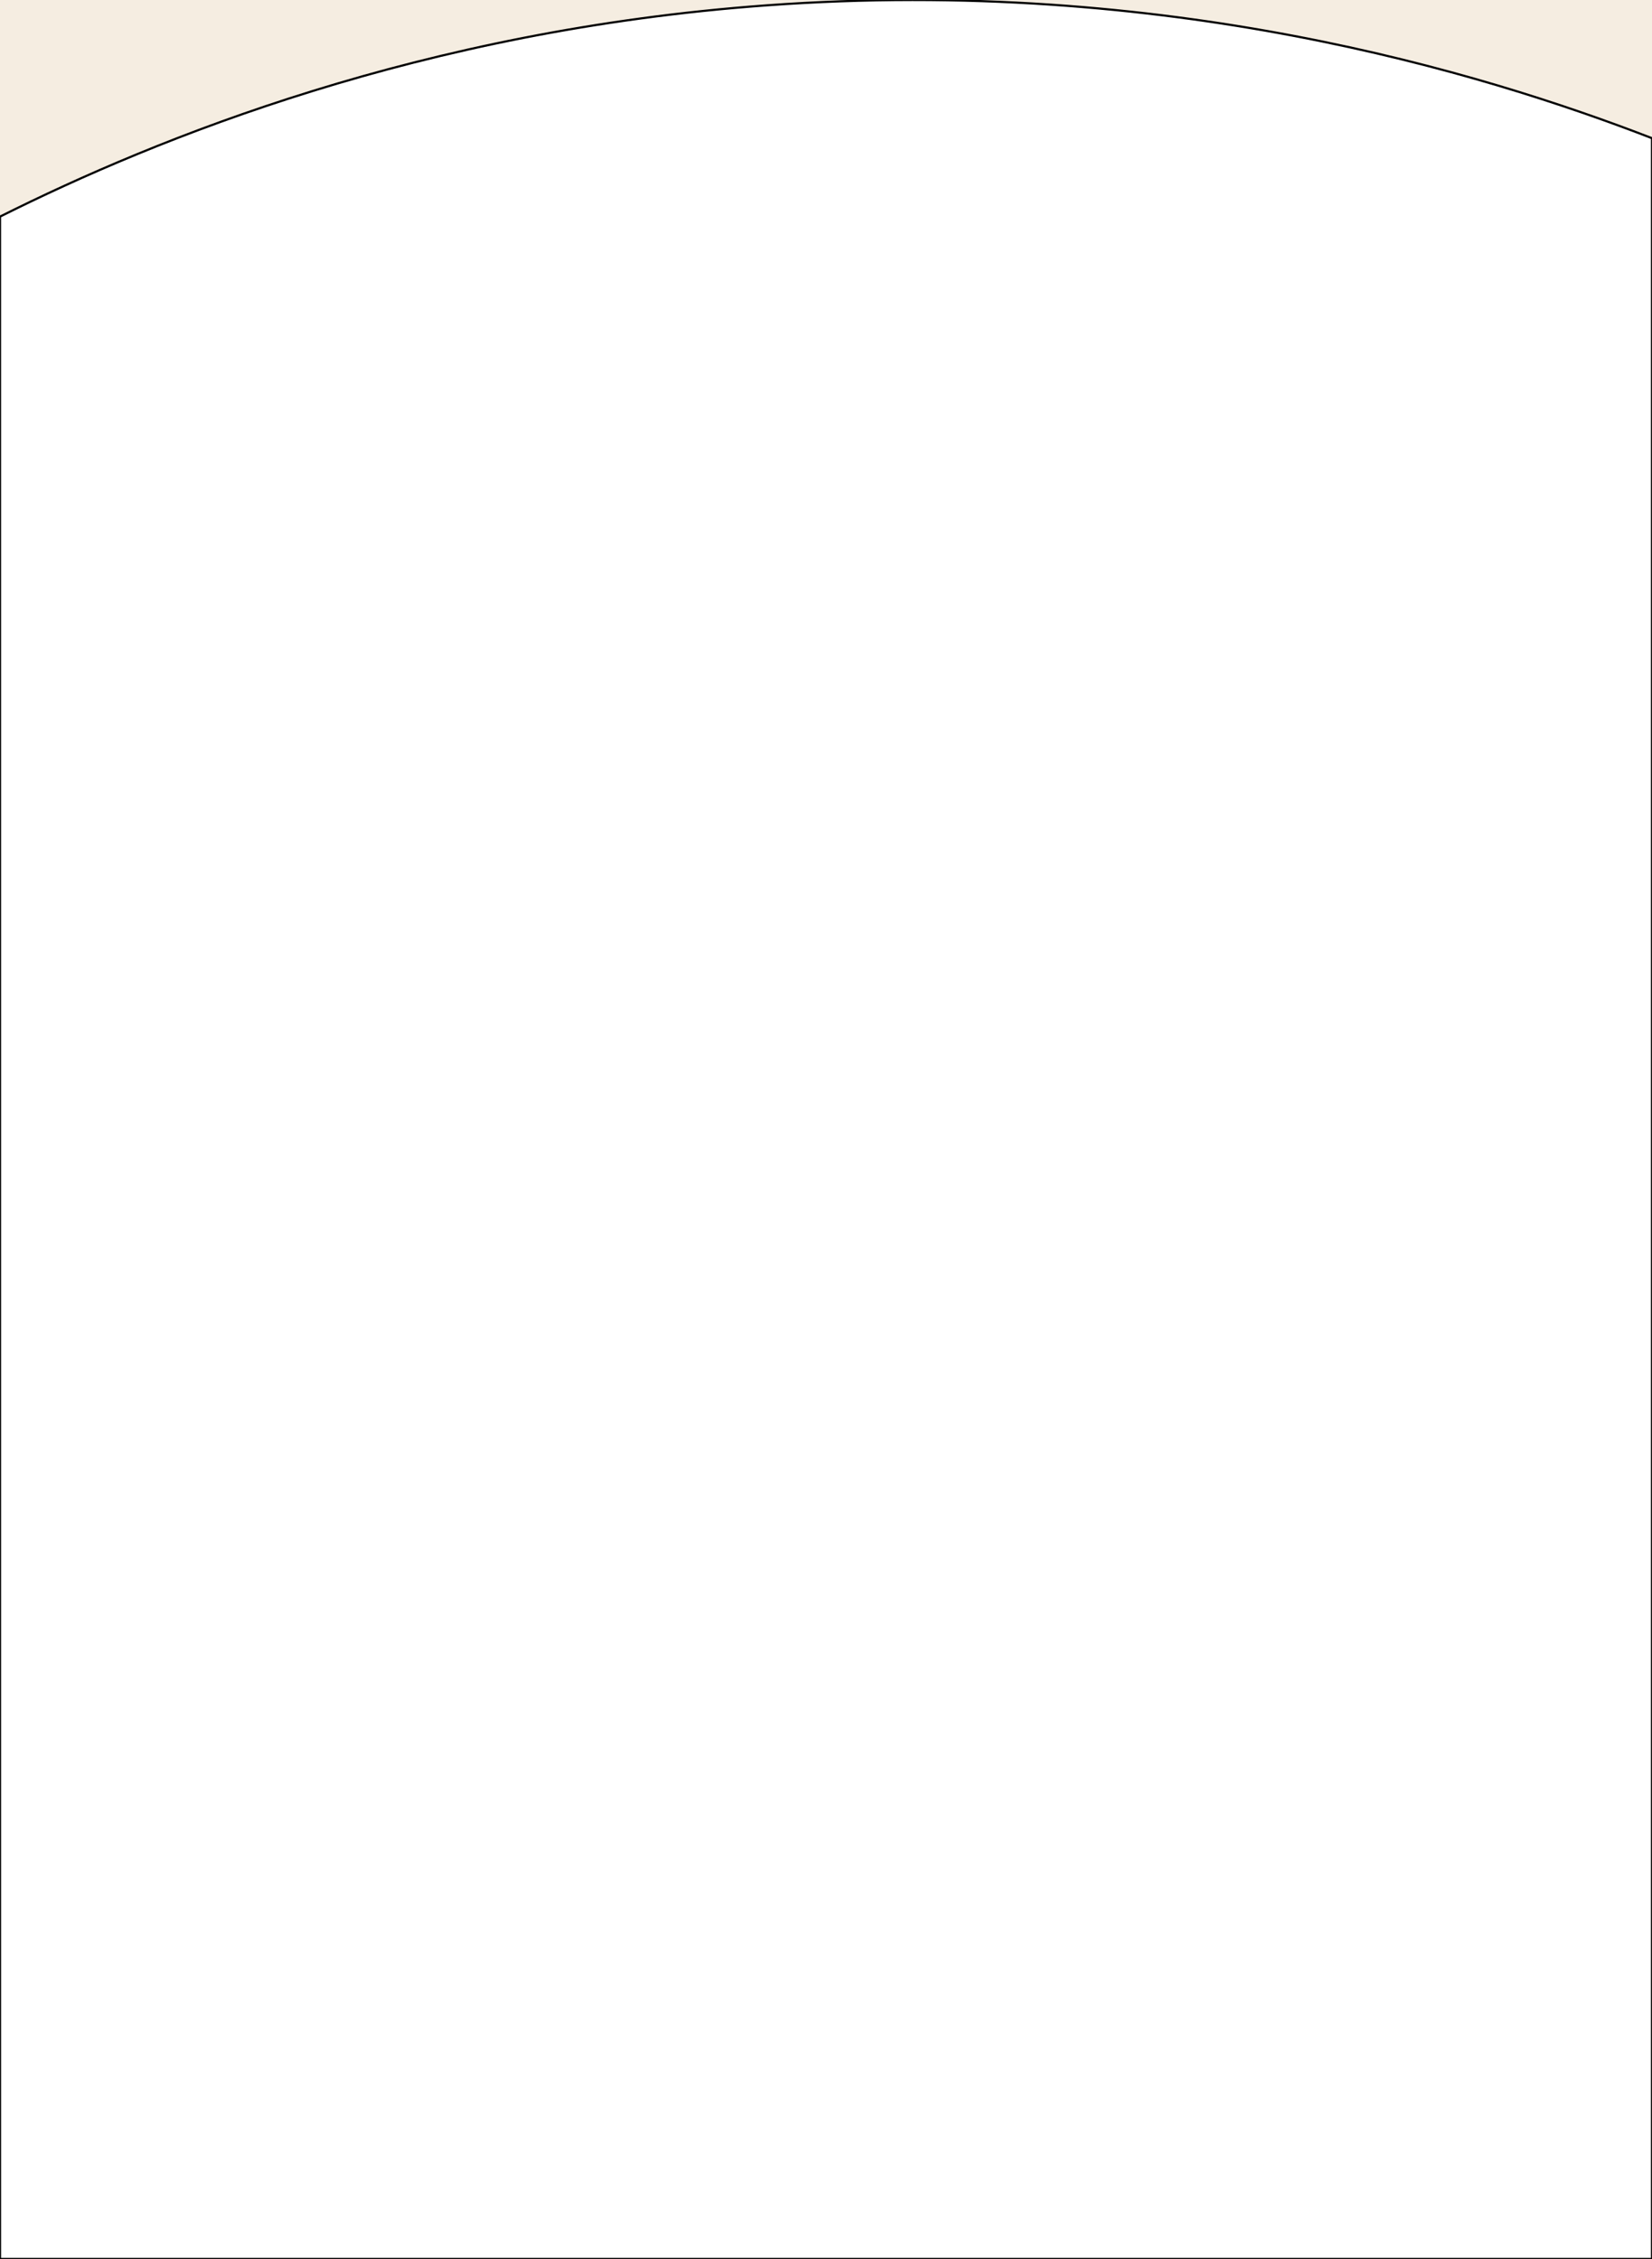 <?xml version="1.0" encoding="UTF-8"?><svg id="a" xmlns="http://www.w3.org/2000/svg" viewBox="0 0 768 1050"><rect x="0" y="0" width="768" height="1050" fill="#808080" stroke="none"/><defs><style>.b{fill:#f5ede1;}.c{fill:#fff;stroke:#000;stroke-miterlimit:10;}</style></defs><rect class="b" width="768" height="150"/><path class="c" d="M356.46,2.48C196.15,14.12,72.86,64.23,0,100.69v949.31H768V64.24C688.46,33.48,541.98-11,356.46,2.48Z"/></svg>